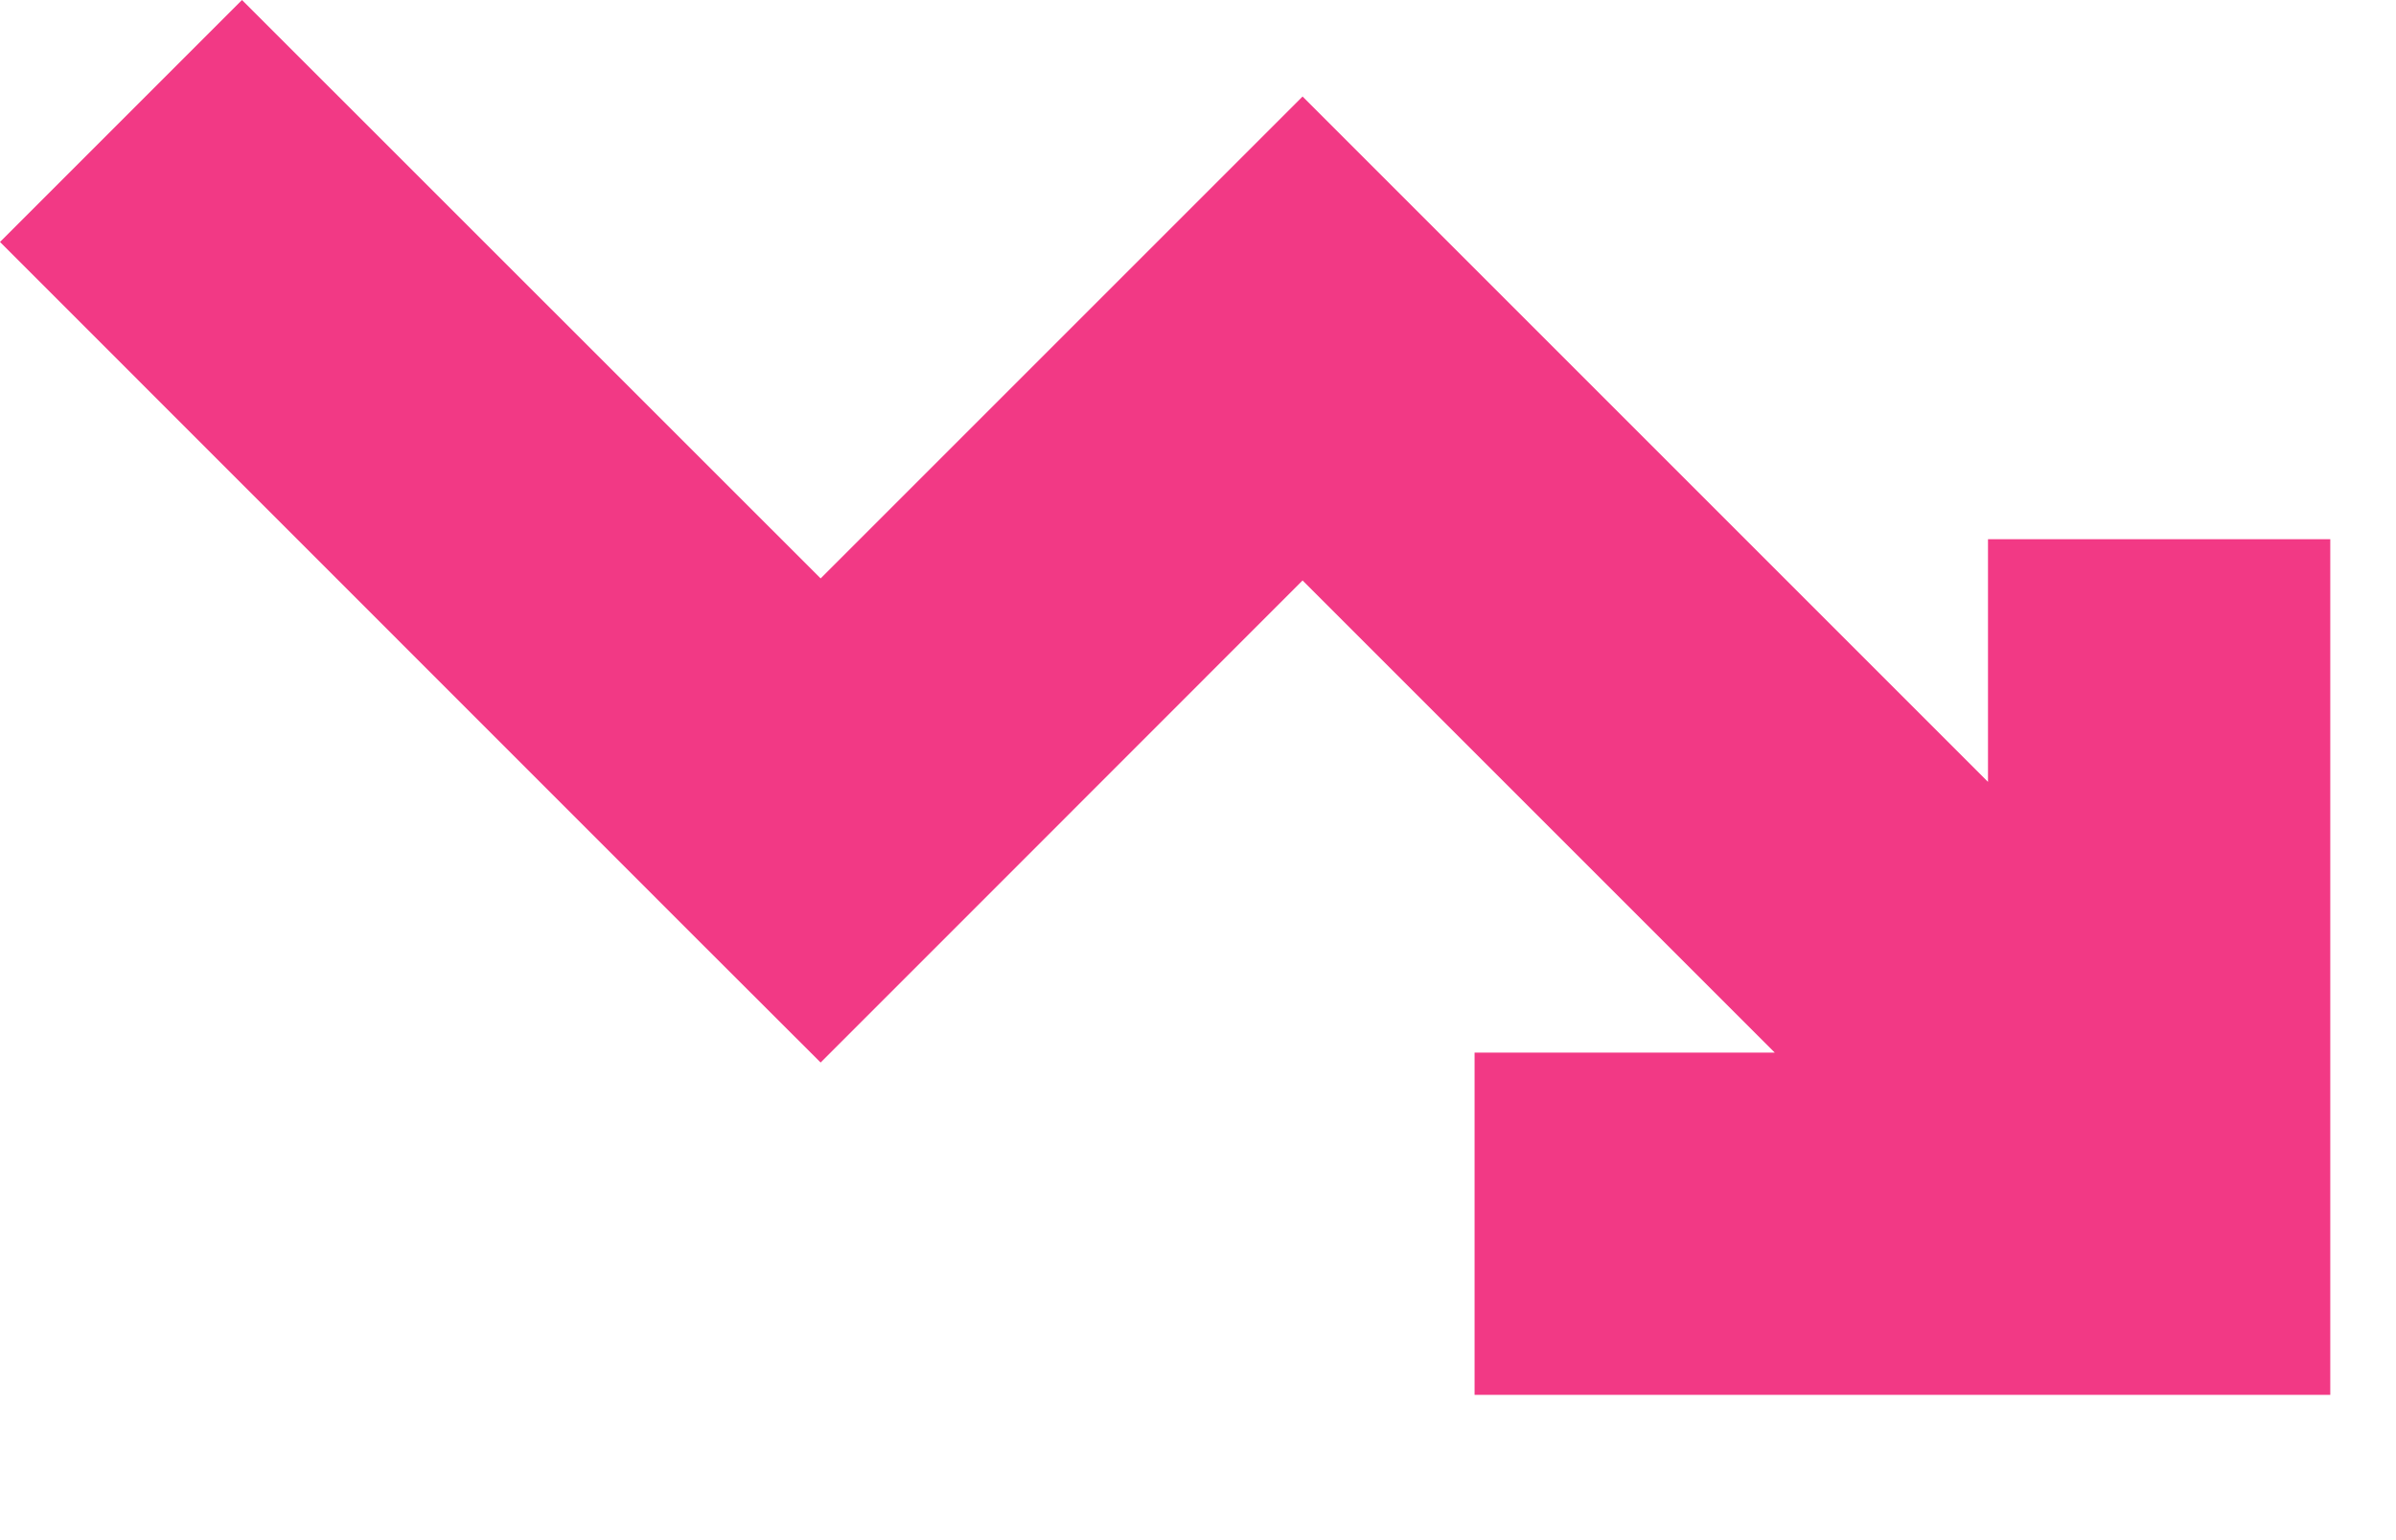 <svg width="14" height="9" viewBox="0 0 14 9" fill="none" xmlns="http://www.w3.org/2000/svg">
<path fill-rule="evenodd" clip-rule="evenodd" d="M10.37 6.151H8.616V8.151H12.616H13.616V7.151V3.151H11.616V4.569L8.318 1.271L7.611 0.564L6.904 1.271L4.795 3.38L1.414 -1.81198e-05L0 1.414L4.087 5.502L4.795 6.209L5.502 5.502L7.611 3.392L10.37 6.151Z" fill="#F23985"/>
</svg>
